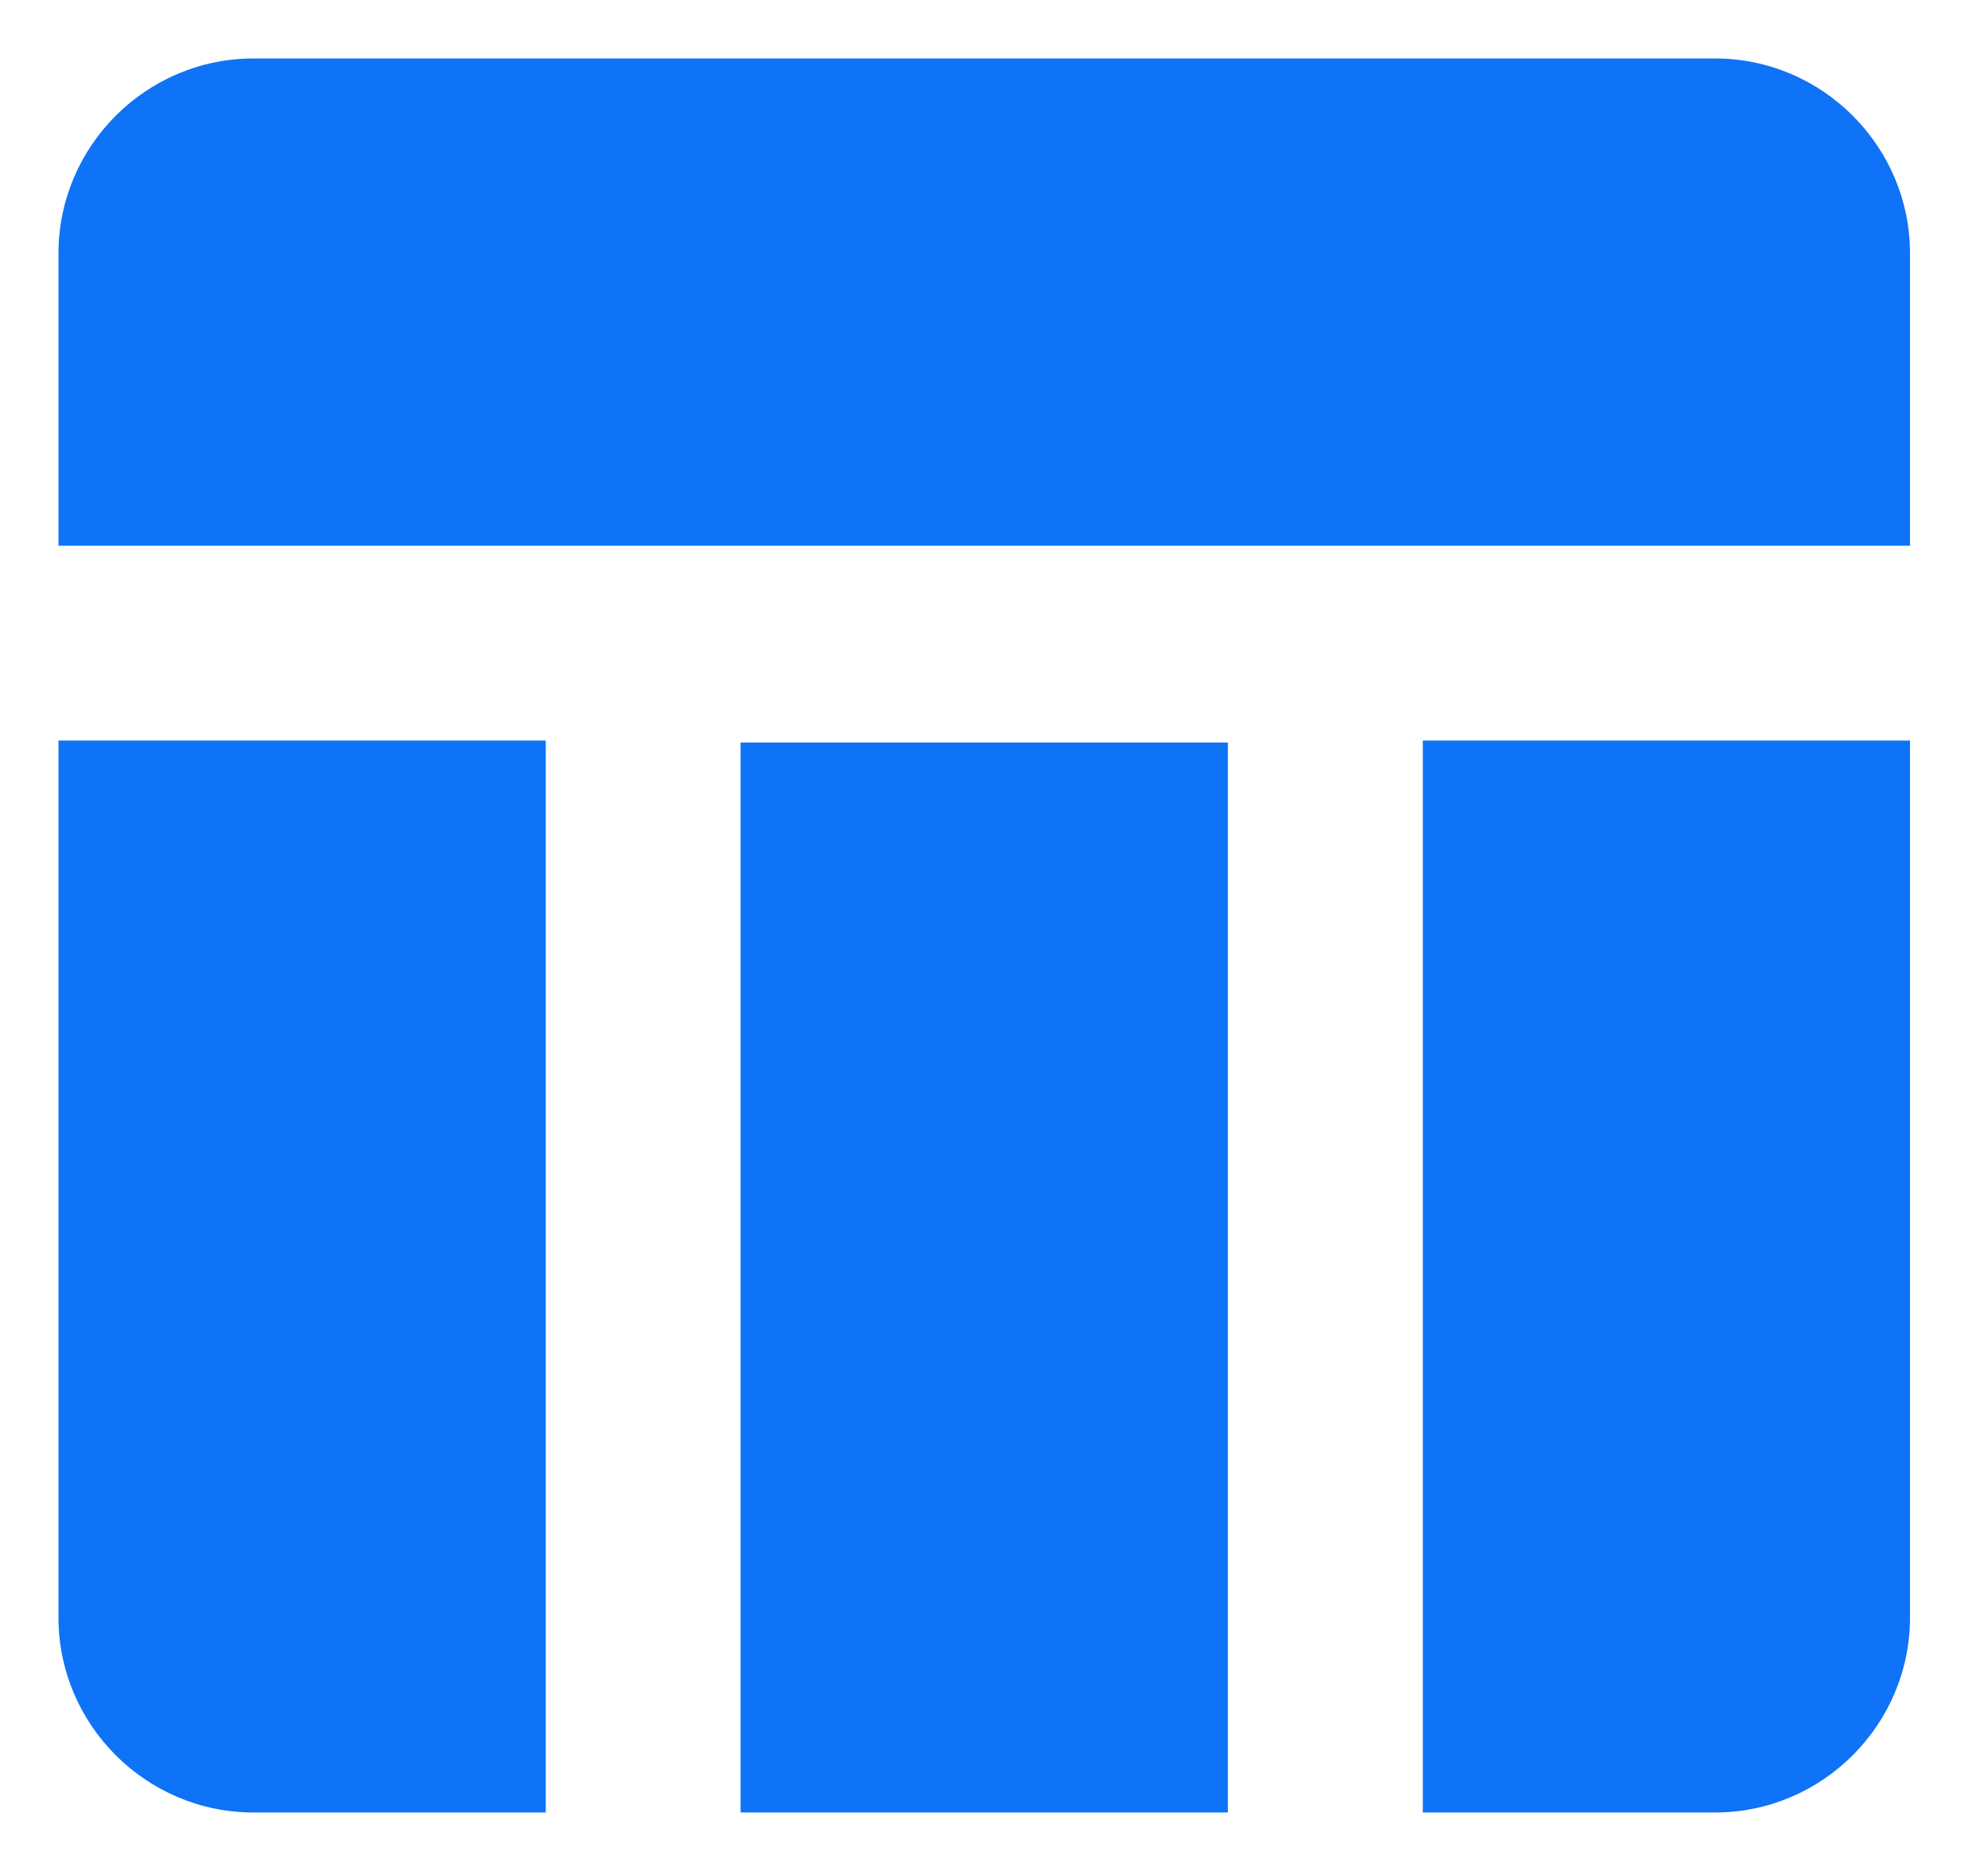 <svg width="17" height="16" viewBox="0 0 17 16" fill="none" xmlns="http://www.w3.org/2000/svg">
<path d="M6.333 6.35H10.5V15.5H6.333V6.35ZM12.167 15.5H14.667C15.583 15.5 16.333 14.75 16.333 13.833V6.333H12.167V15.5ZM14.667 0.5H2.167C1.25 0.5 0.5 1.25 0.5 2.167V4.667H16.333V2.167C16.333 1.25 15.583 0.5 14.667 0.5ZM0.5 13.833C0.5 14.75 1.25 15.5 2.167 15.5H4.667V6.333H0.5V13.833Z" fill="#0E73F6"/>
</svg>
